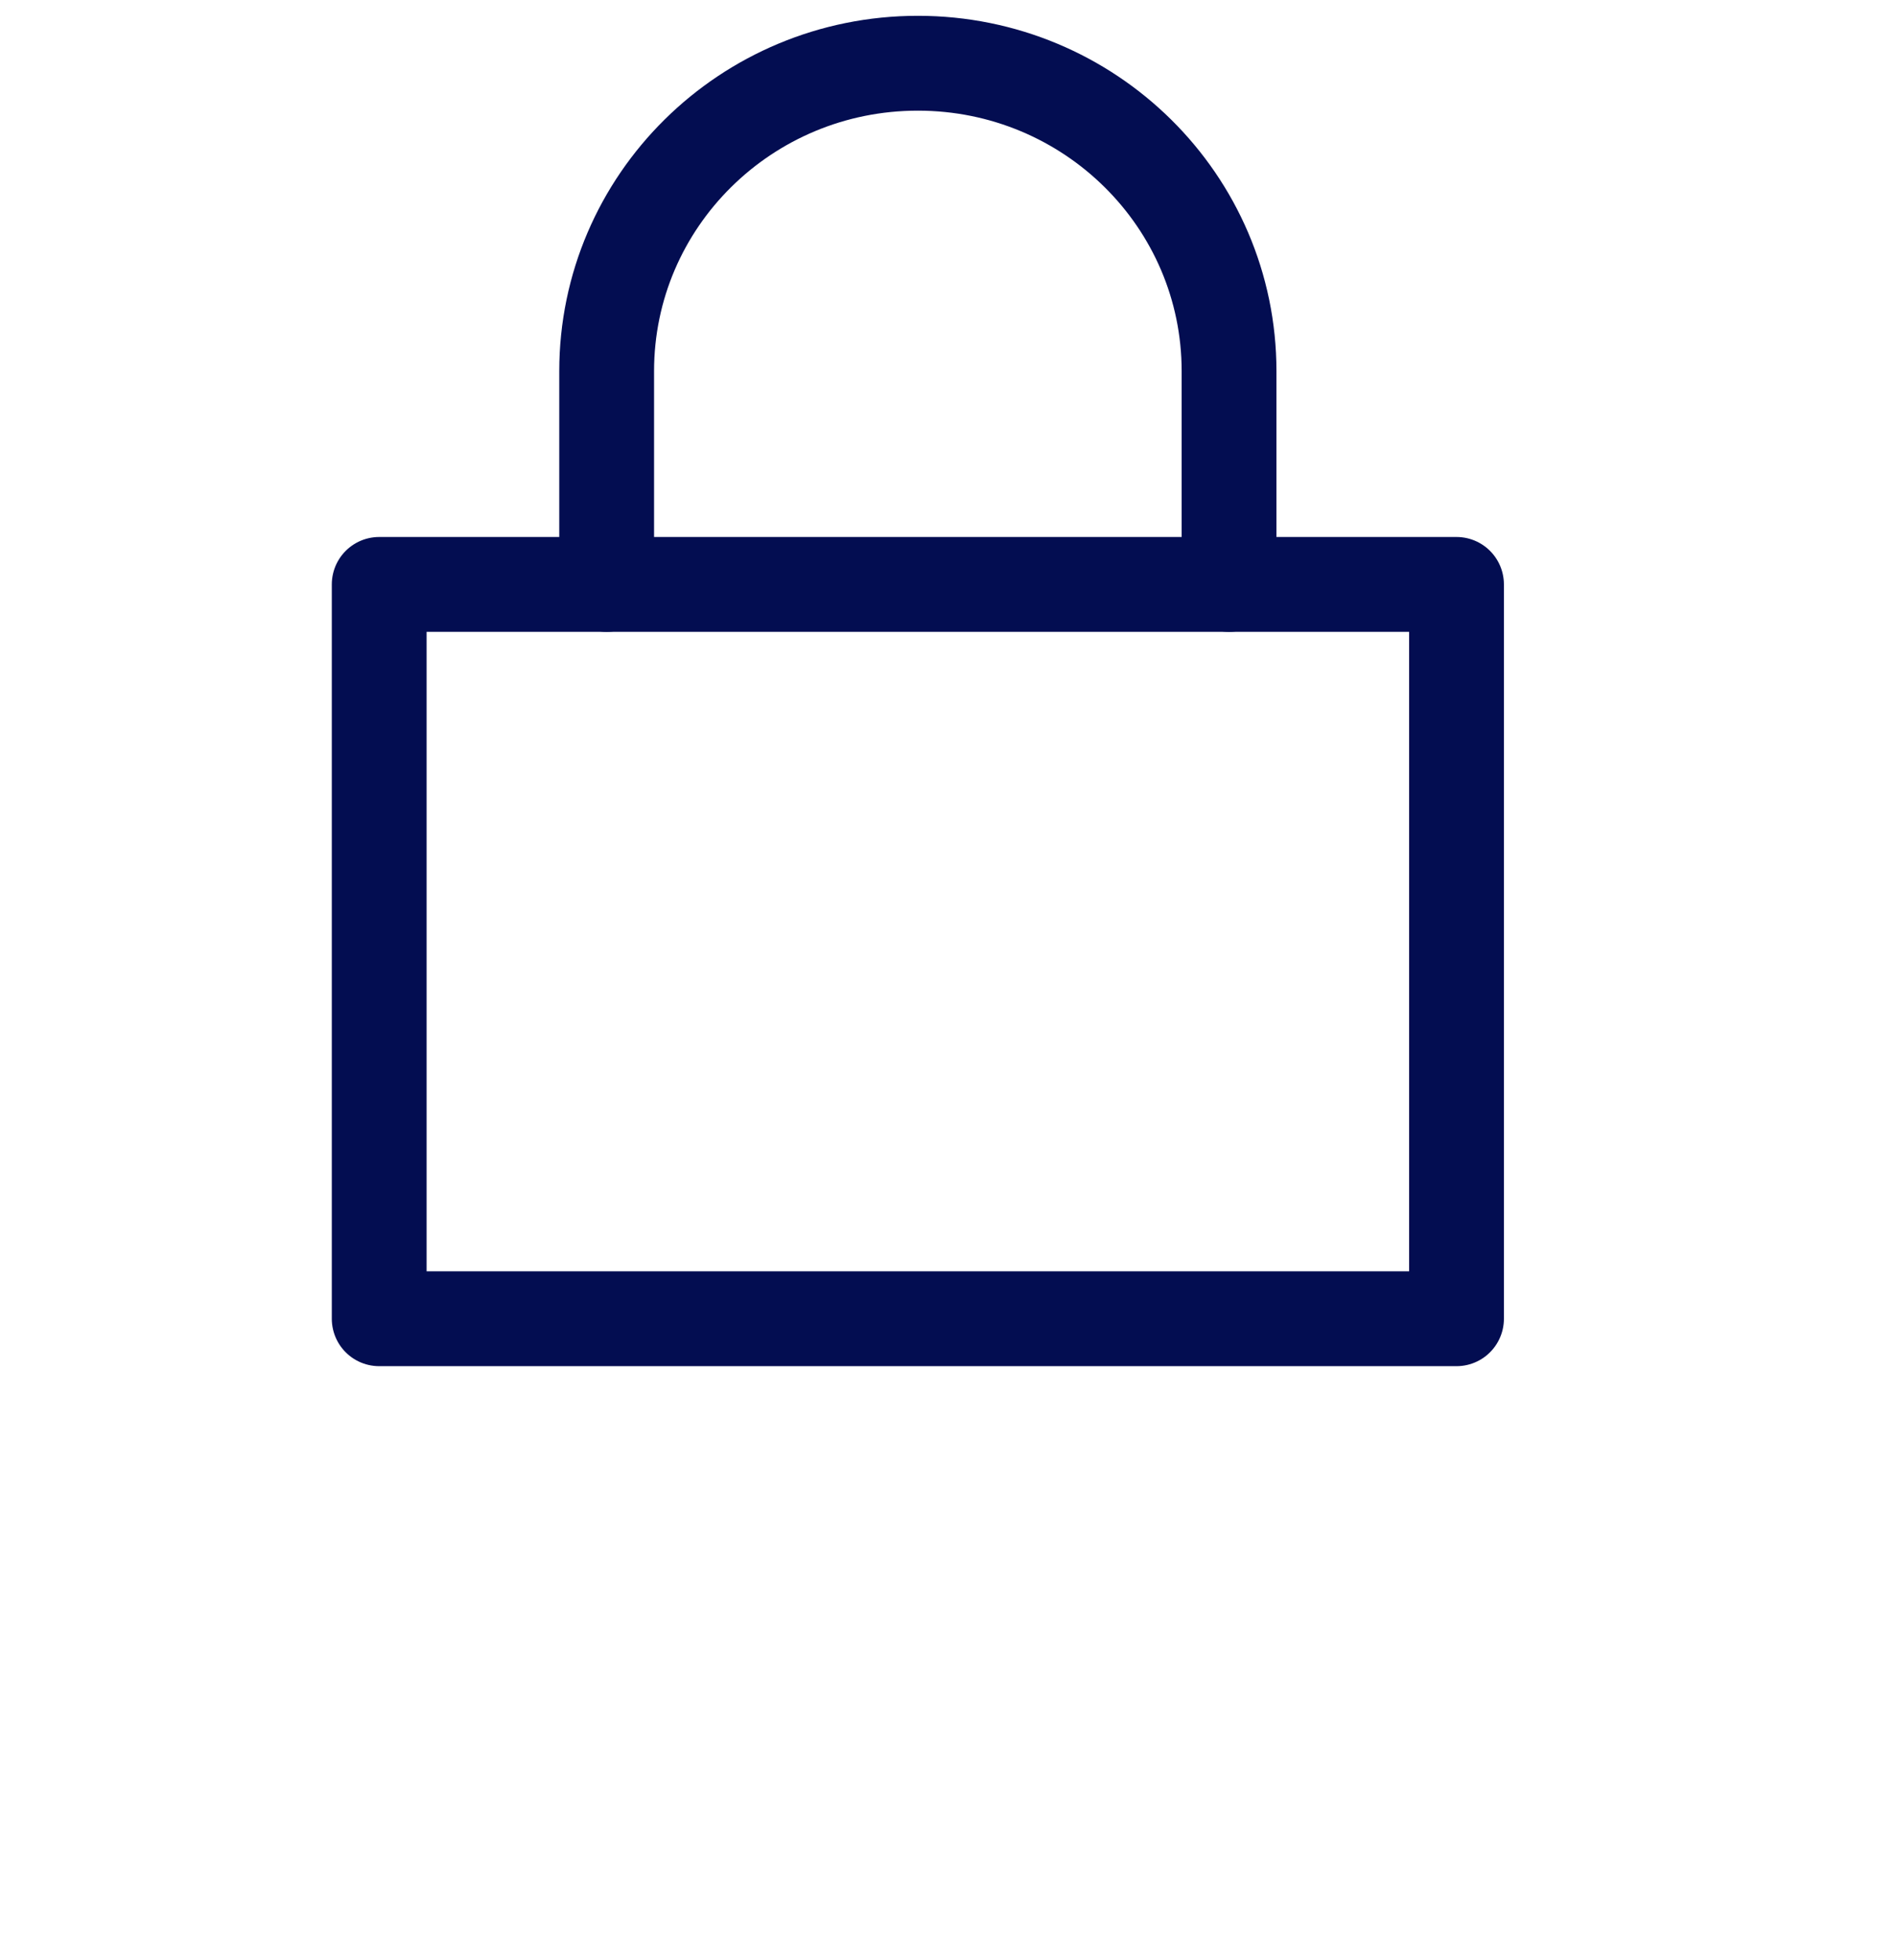 <svg width="30" height="31" viewBox="0 0 30 31" fill="none" xmlns="http://www.w3.org/2000/svg">
<path d="M23.046 9.242H6V20.855H23.046V9.242Z" stroke="#030D51" stroke-width="1.5" stroke-miterlimit="10" stroke-linecap="round" stroke-linejoin="round"/>
<path d="M9.599 9.242V5.87C9.599 3.18 11.803 1 14.523 1C17.243 1 19.447 3.18 19.447 5.87V9.242" stroke="#030D51" stroke-width="1.5" stroke-miterlimit="10" stroke-linecap="round" stroke-linejoin="round"/>
</svg>
